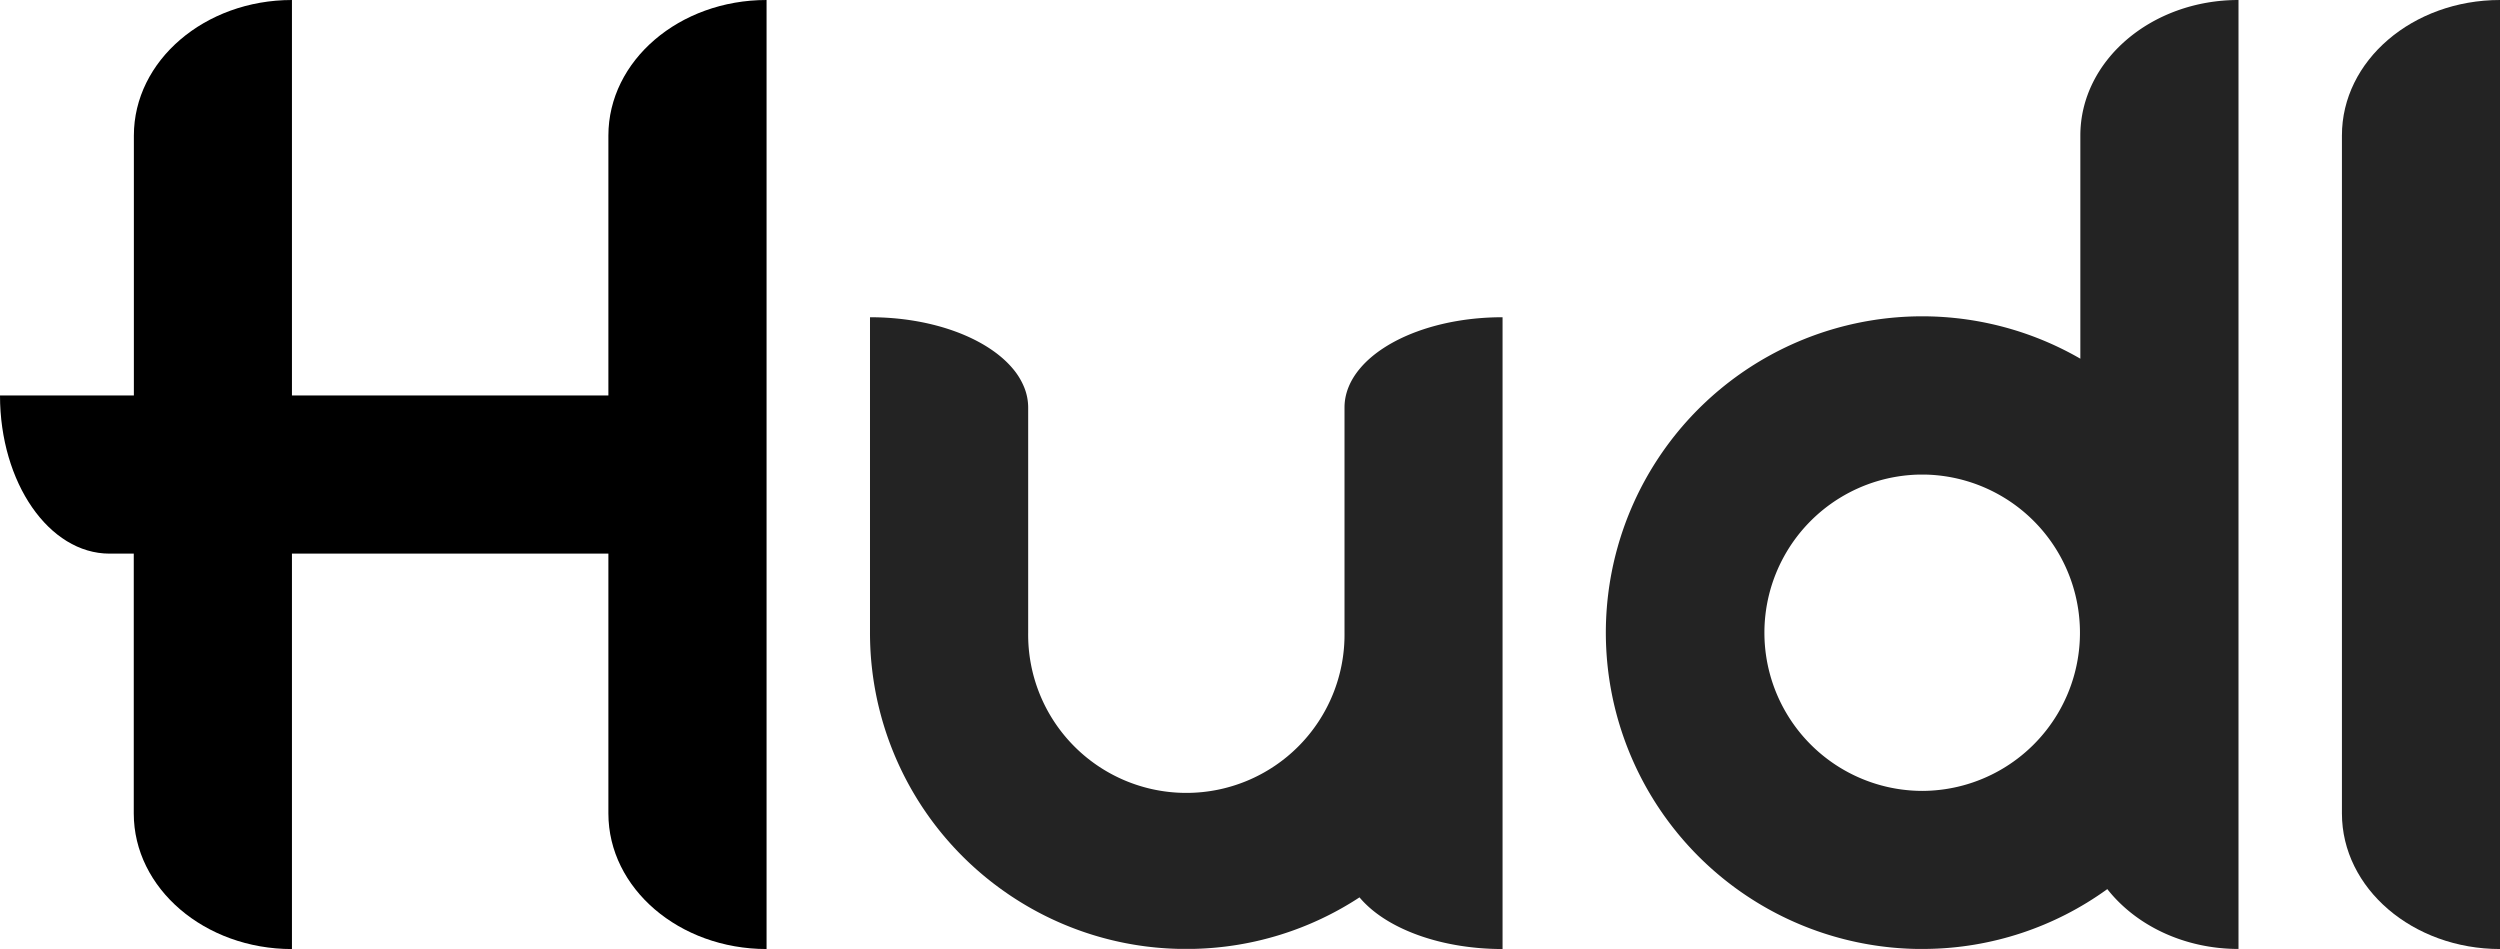 <svg xmlns="http://www.w3.org/2000/svg" viewBox="0 0 941.96 357.58"><defs><style>.cls-1,.cls-2{opacity:0.86;}</style></defs><g id="Layer_2" data-name="Layer 2"><g id="Layer_1-2" data-name="Layer 1"><g id="d_1" class="cls-1"><path d="M783.84,51.08v84.07a119.19,119.19,0,1,0-61.9,222.39c.77,0,1.54,0,2.31,0l1.61,0A118.57,118.57,0,0,0,794,335c10.7,13.6,28.85,22.55,49.43,22.55V0C810.53,0,783.84,22.87,783.84,51.08ZM724.25,298a59.6,59.6,0,0,1-1.73-119.17c.57,0,1.15,0,1.73,0s1.16,0,1.73,0A59.6,59.6,0,0,1,724.25,298Z"/></g><g id="u" class="cls-1"><path d="M566.14,119.53V357.58c-21.95,0-41.13-6.77-51.47-16.86a32.7,32.7,0,0,1-2.43-2.61,118.71,118.71,0,0,1-62,19.4H450l-1.49,0-1.52,0-1.51,0-1.49,0h-.3a118.66,118.66,0,0,1-62-19.41c-.82-.53-1.62-1.07-2.42-1.63a119,119,0,0,1-51.47-98.09V119.53c23.65,0,44.09,7.86,53.72,19.26a26.14,26.14,0,0,1,4.35,7.07,20.3,20.3,0,0,1,1.53,7.67v84.85a59.6,59.6,0,1,0,119.19,0V153.53c0-5.27,2.1-10.28,5.87-14.74h0C522.05,127.39,542.49,119.53,566.14,119.53Z"/></g><path id="l" class="cls-2" d="M942,0V357.58c-32.92,0-59.6-22.87-59.6-51.09V51.08C882.36,22.87,909,0,942,0Z"/><path d="M288.83,0V357.58c-32.91,0-59.6-22.87-59.6-51.09v-97.9H110v149c-32.91,0-59.6-22.87-59.6-51.09v-97.9H41.26C18.48,208.59,0,181.9,0,149H50.44V51.08C50.44,22.87,77.13,0,110,0V149H229.23V51.08C229.23,22.87,255.92,0,288.83,0Z"/></g></g></svg>